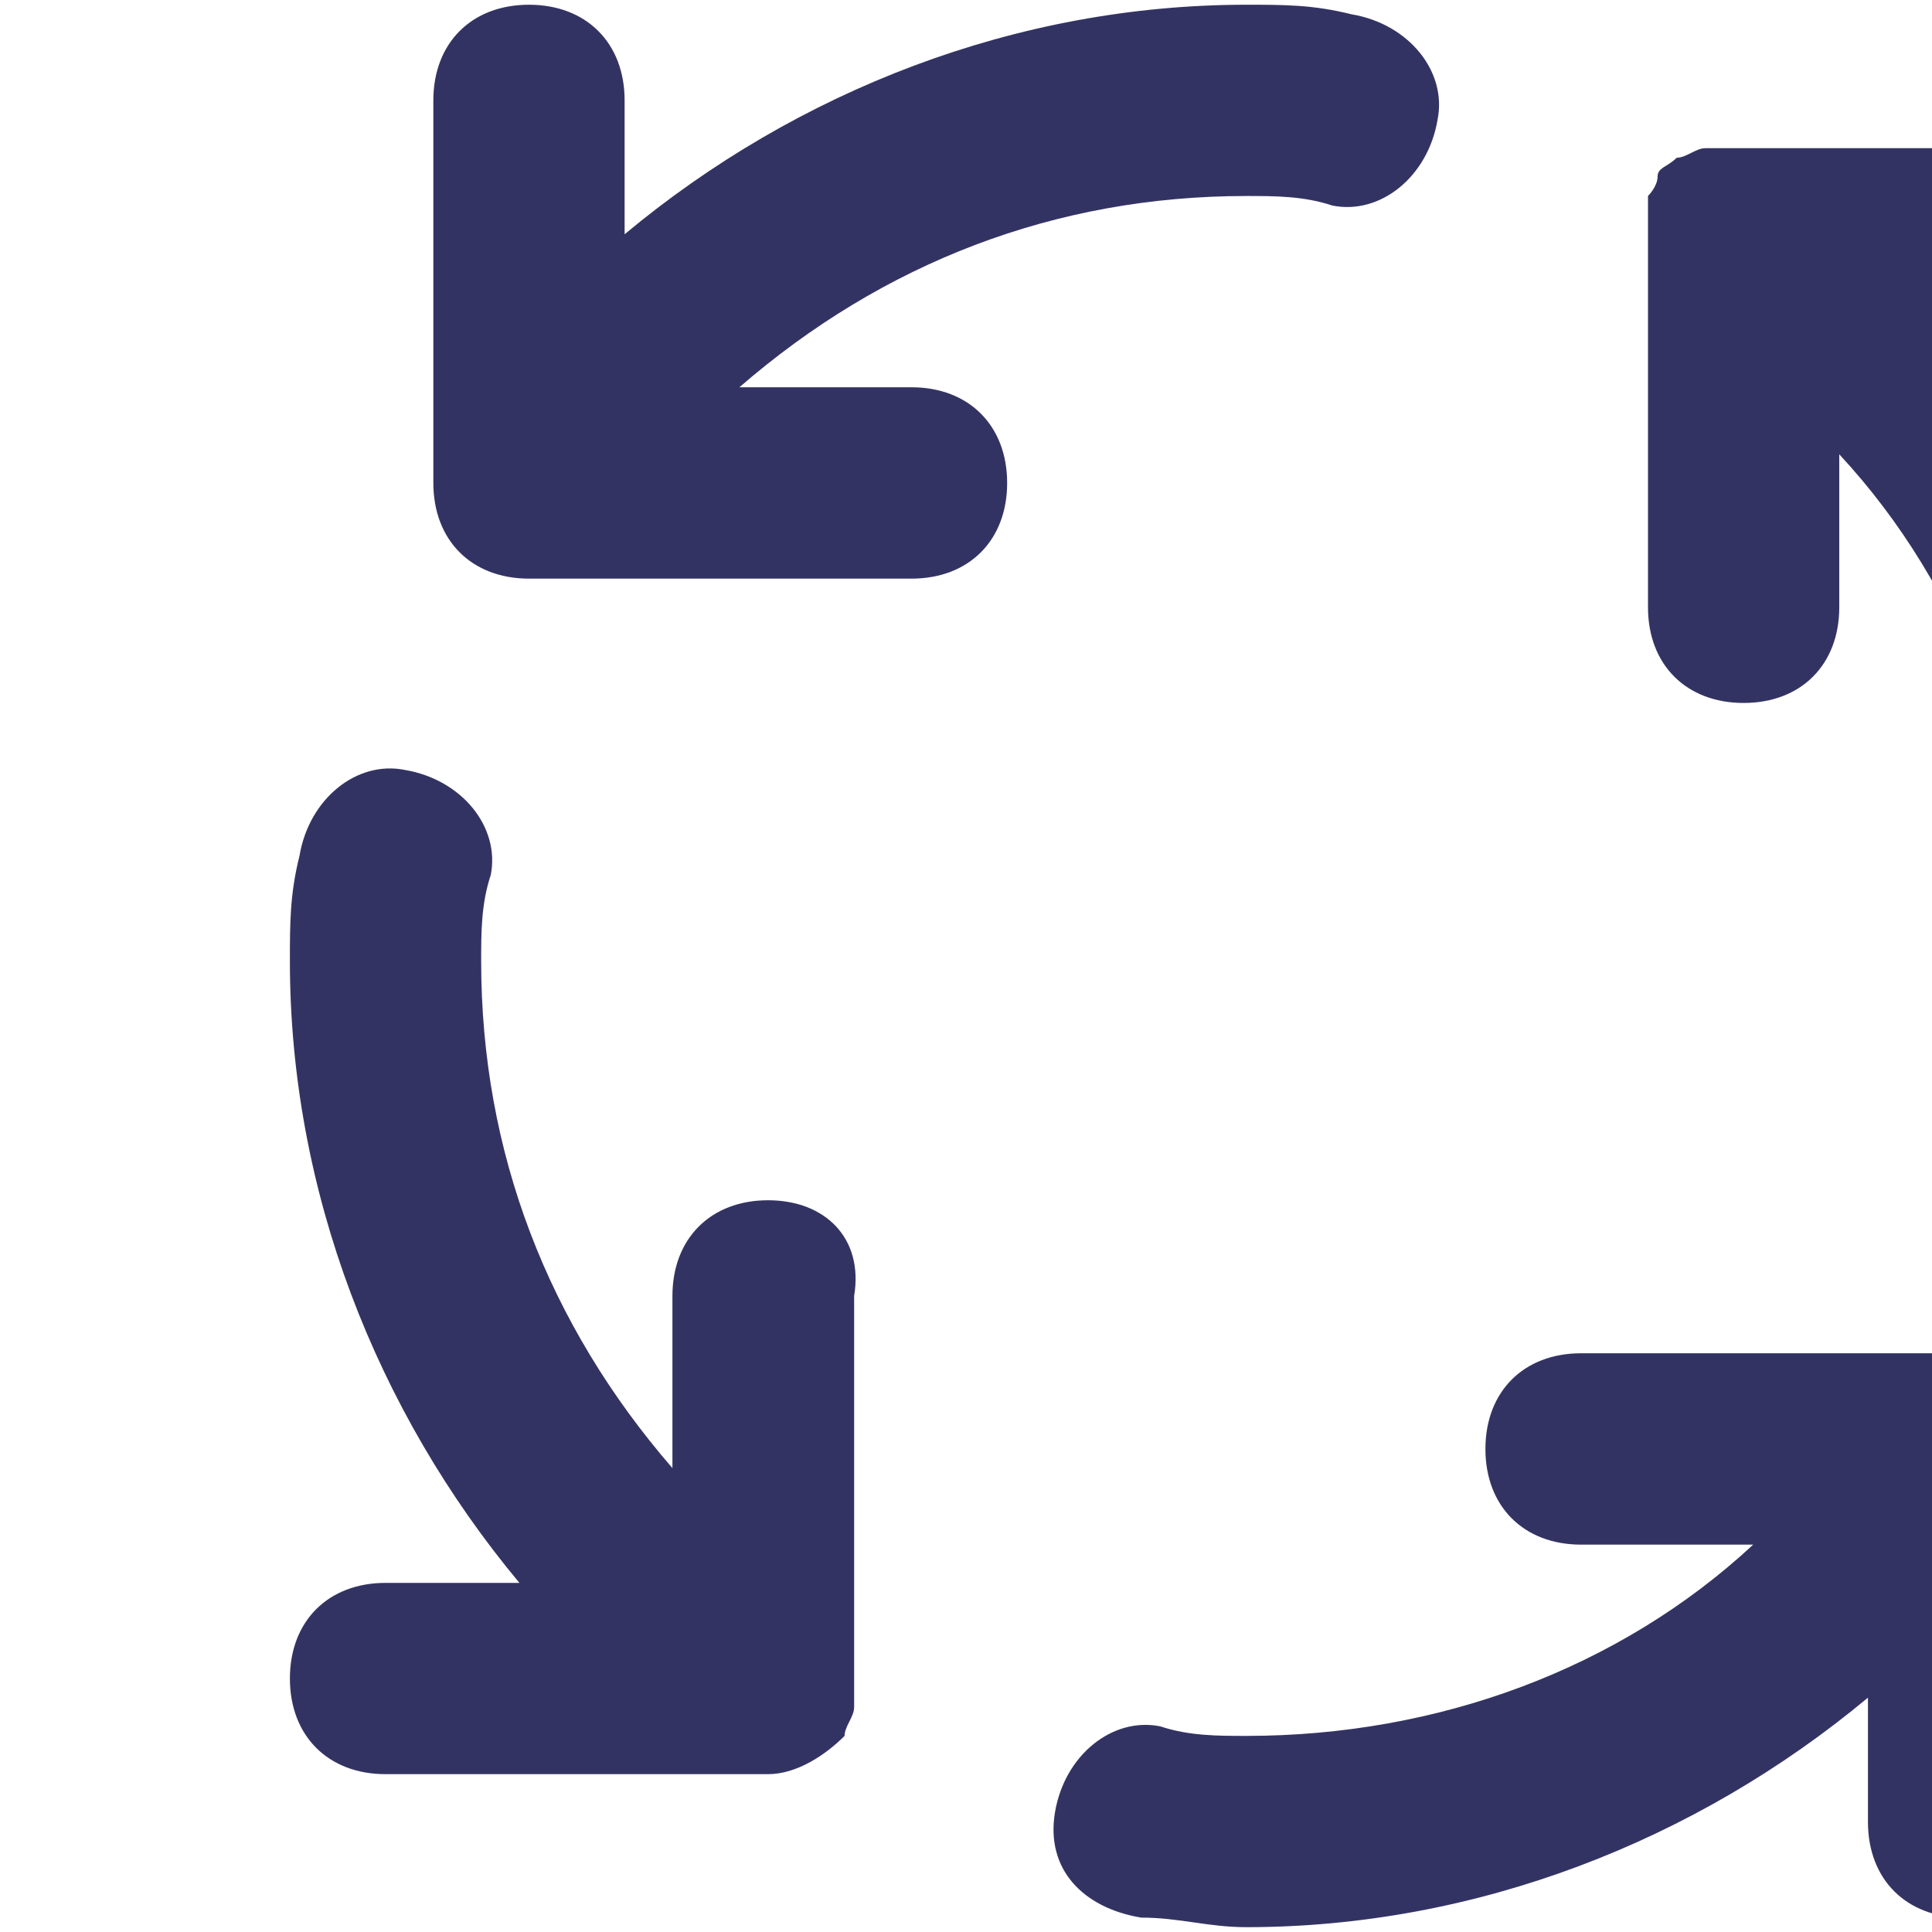 <svg width="20" height="20" viewBox="0 0 20 20" fill="none" xmlns="http://www.w3.org/2000/svg">
<g clip-path="url(#clip0_0_537)">
<g filter="url(#filter0_i_0_537)">
<path d="M6.436 4.009H4.654C6.139 2.722 7.921 2.029 9.902 2.029C10.199 2.029 10.496 2.029 10.793 2.128C11.288 2.227 11.783 1.831 11.882 1.237C11.981 0.742 11.585 0.247 10.991 0.148C10.595 0.049 10.298 0.049 9.902 0.049C7.525 0.049 5.248 0.94 3.466 2.425V1.039C3.466 0.445 3.07 0.049 2.476 0.049C1.882 0.049 1.486 0.445 1.486 1.039V5C1.486 5.594 1.882 5.99 2.476 5.99H6.436C7.03 5.99 7.426 5.594 7.426 5C7.426 4.406 7.03 4.009 6.436 4.009ZM4.951 12.425C4.357 12.425 3.961 12.821 3.961 13.415V15.198C2.674 13.712 1.981 11.93 1.981 9.95C1.981 9.653 1.981 9.356 2.08 9.059C2.179 8.564 1.783 8.069 1.189 7.97C0.694 7.871 0.199 8.267 0.1 8.861C0.001 9.257 0.001 9.554 0.001 9.95C0.001 12.326 0.892 14.604 2.377 16.386H0.991C0.397 16.386 0.001 16.782 0.001 17.376C0.001 17.97 0.397 18.366 0.991 18.366H4.951C5.248 18.366 5.545 18.168 5.743 17.97C5.743 17.871 5.842 17.772 5.842 17.673C5.842 17.574 5.842 17.574 5.842 17.475V17.376V13.415C5.941 12.821 5.545 12.425 4.951 12.425ZM18.812 3.514C19.407 3.514 19.803 3.118 19.803 2.524C19.803 1.93 19.407 1.534 18.812 1.534H14.852C14.753 1.534 14.753 1.534 14.654 1.534C14.555 1.534 14.456 1.633 14.357 1.633C14.258 1.732 14.159 1.732 14.159 1.831C14.159 1.93 14.06 2.029 14.06 2.029C14.06 2.128 14.06 2.128 14.06 2.227V2.326V6.287C14.06 6.881 14.456 7.277 15.05 7.277C15.644 7.277 16.04 6.881 16.04 6.287V4.703C17.327 6.089 18.02 7.97 18.02 9.95C18.02 10.247 18.02 10.544 17.921 10.841C17.822 11.336 18.218 11.831 18.812 11.93H18.912C19.407 11.93 19.803 11.534 19.902 11.039C19.902 10.643 20.001 10.346 20.001 9.95C20.001 7.574 19.11 5.297 17.624 3.514H18.812ZM18.119 14.405C18.02 14.306 17.921 14.207 17.822 14.108C17.723 14.009 17.624 14.009 17.525 14.009H17.426H17.327H13.367C12.773 14.009 12.377 14.405 12.377 15C12.377 15.594 12.773 15.99 13.367 15.99H15.149C13.763 17.277 11.882 17.97 9.902 17.97C9.605 17.97 9.308 17.97 9.011 17.871C8.516 17.772 8.02 18.168 7.921 18.762C7.822 19.356 8.218 19.752 8.813 19.851C9.209 19.851 9.506 19.95 9.902 19.95C12.278 19.95 14.555 19.059 16.337 17.574V18.861C16.337 19.455 16.733 19.851 17.327 19.851C17.921 19.851 18.317 19.455 18.317 18.861V14.901C18.317 14.703 18.218 14.505 18.119 14.405Z" fill="#333363"/>
</g>
</g>
<defs>
<filter id="filter0_i_0_537" x="0.001" y="0.049" width="23" height="19.901" filterUnits="userSpaceOnUse" color-interpolation-filters="sRGB">
<feFlood flood-opacity="0" result="BackgroundImageFix"/>
<feBlend mode="normal" in="SourceGraphic" in2="BackgroundImageFix" result="shape"/>
<feColorMatrix in="SourceAlpha" type="matrix" values="0 0 0 0 0 0 0 0 0 0 0 0 0 0 0 0 0 0 127 0" result="hardAlpha"/>
<feOffset dx="3"/>
<feGaussianBlur stdDeviation="2.5"/>
<feComposite in2="hardAlpha" operator="arithmetic" k2="-1" k3="1"/>
<feColorMatrix type="matrix" values="0 0 0 0 0 0 0 0 0 0 0 0 0 0 0 0 0 0 0.5 0"/>
<feBlend mode="normal" in2="shape" result="effect1_innerShadow_0_537"/>
</filter>
<clipPath id="clip0_0_537">
<rect width="20" height="20" fill="white"/>
</clipPath>
</defs>
</svg>
